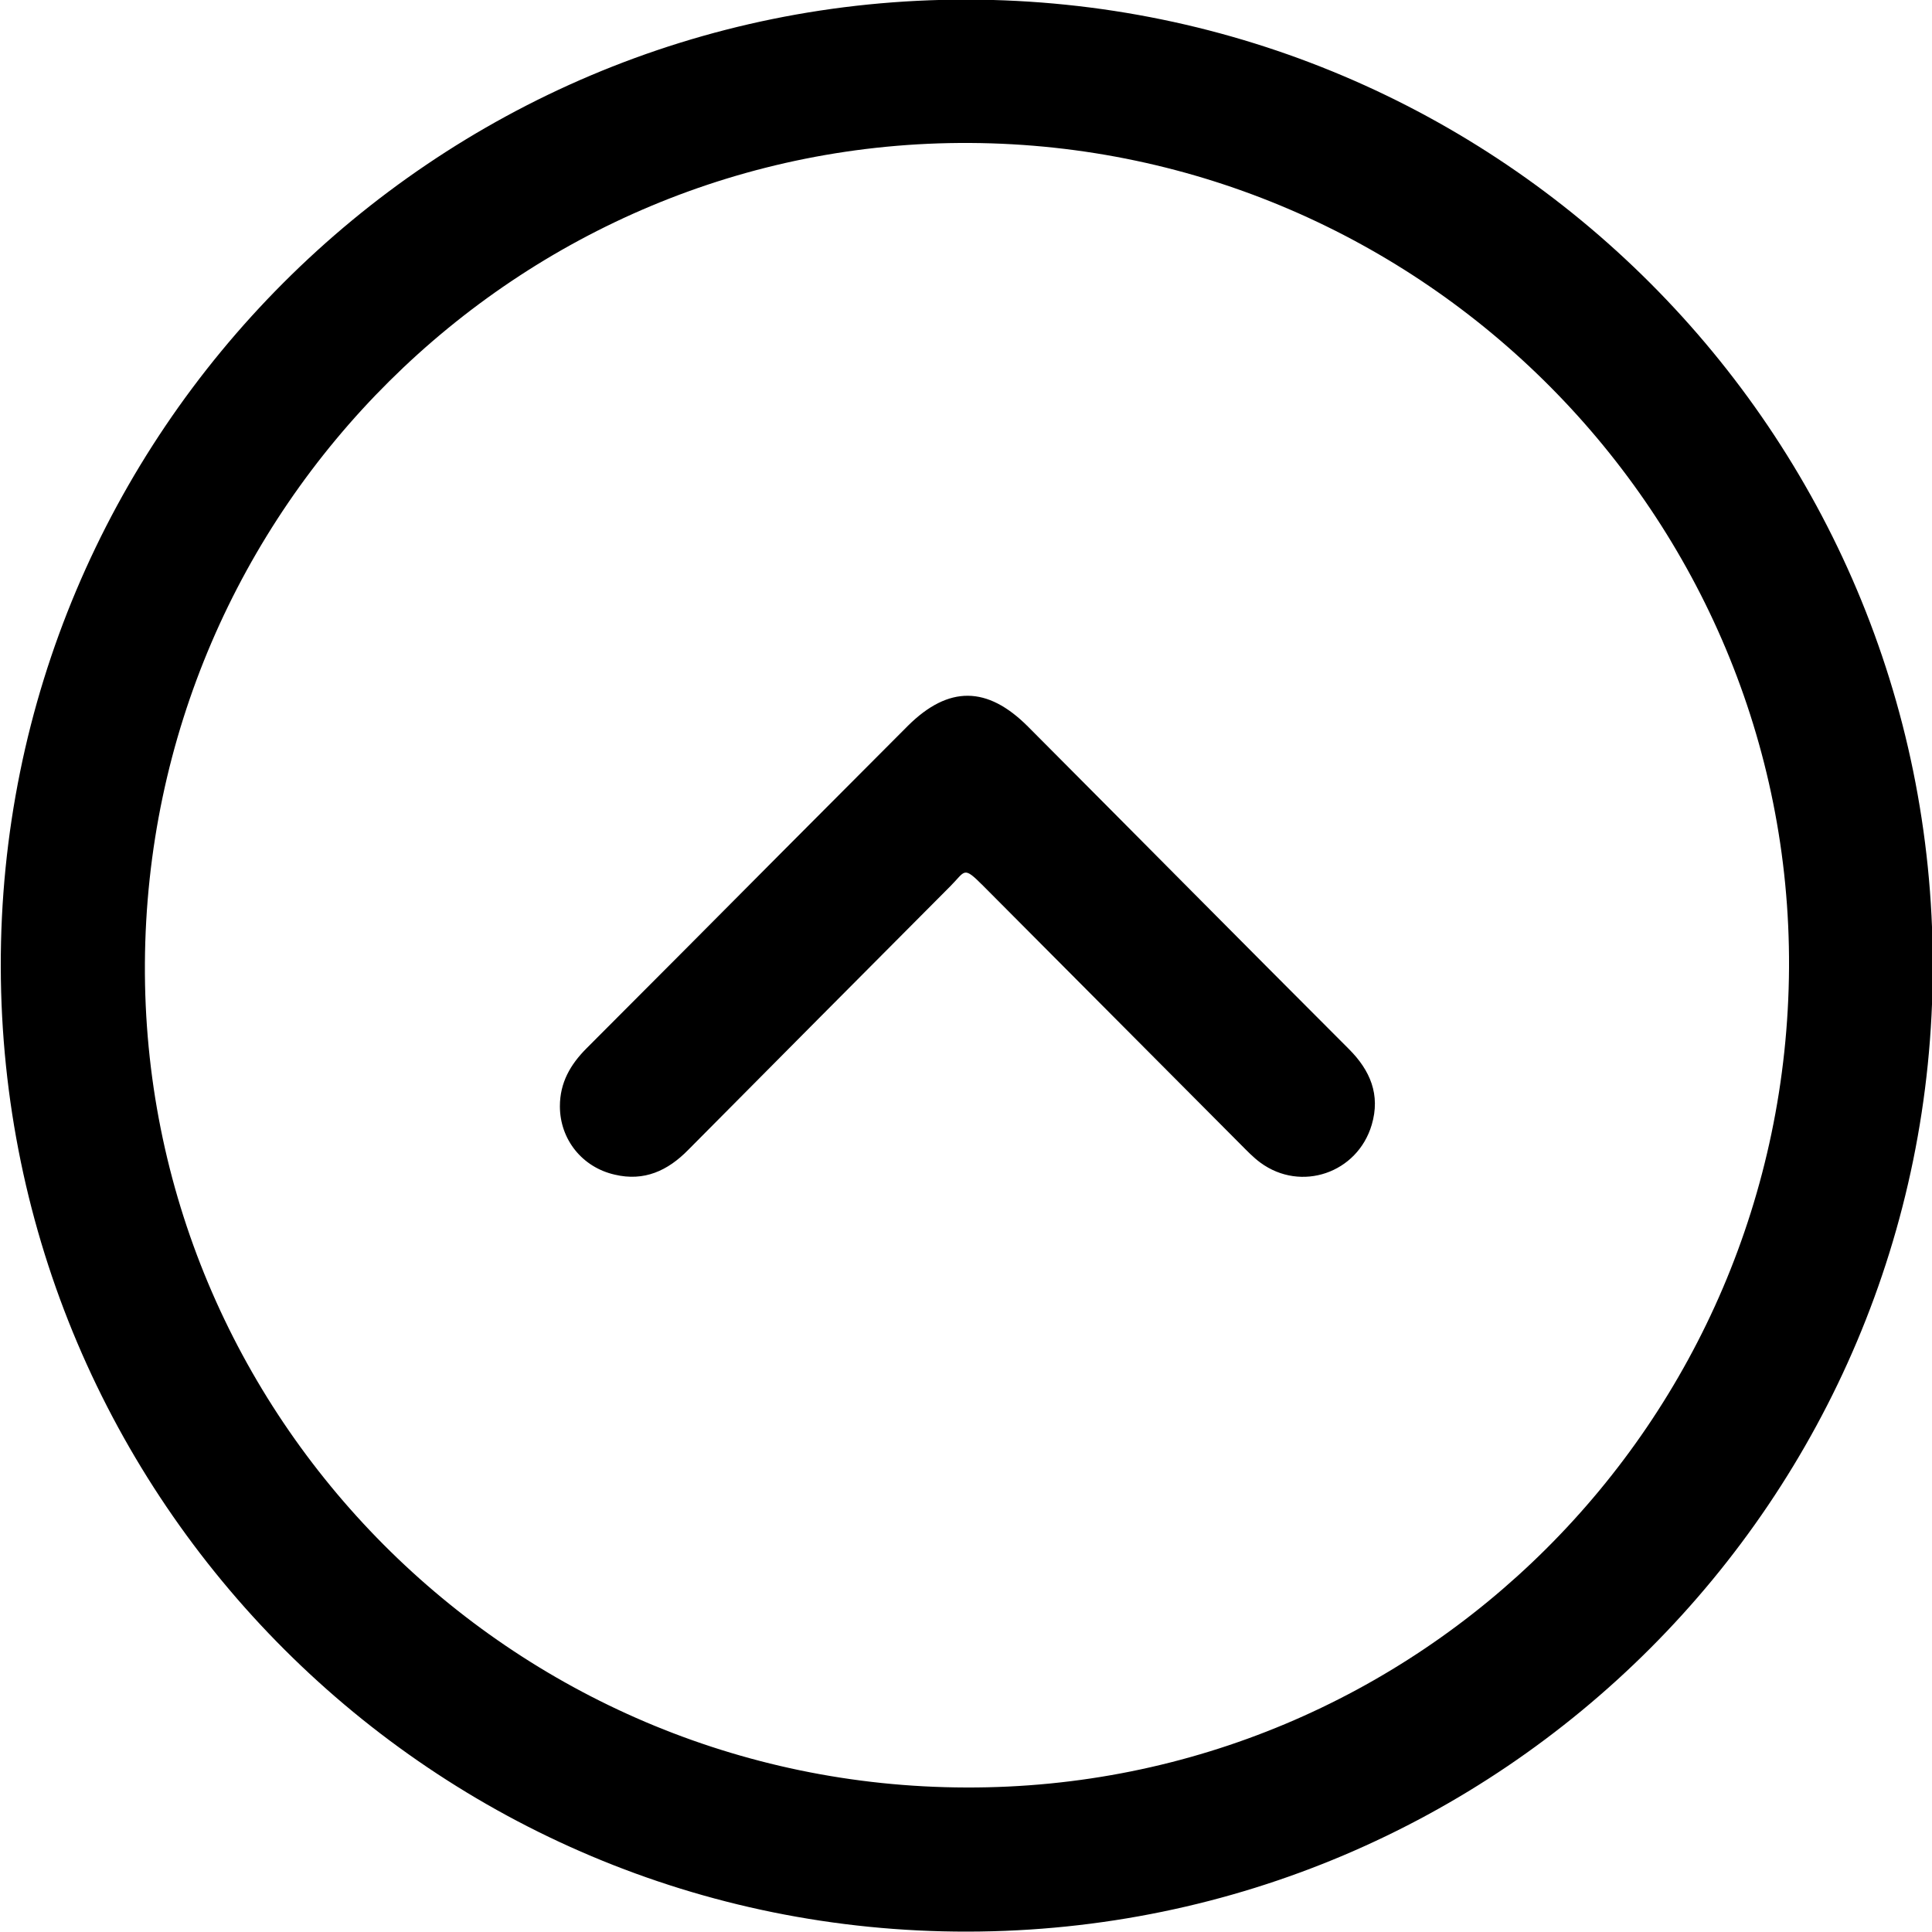 <svg xmlns="http://www.w3.org/2000/svg" viewBox="0 0 500 500" style="enable-background:new 0 0 500 500" xml:space="preserve"><path d="M250.4 499.9C112.4 500.1.5 388.4.2 250.2-.1 112.1 112.2-.3 250.3-.1s249.9 112 249.9 250-111.7 249.8-249.8 250zM463 250.4c.6-116.7-94.5-212.7-211.9-213.4-116.9-.7-212.9 94.4-213.6 212.3-.7 117.2 94.7 213 212.5 213.3 117.1.4 212.3-94.4 213-212.2zM159.1 304c7.6 1.8 13.7-1 19-6.4 22.6-22.8 45.2-45.5 67.8-68.2 4-4 3.3-5.4 8.5-.2l66.6 66.9c1.7 1.7 3.3 3.4 5.2 4.8 10.5 7.7 25.1 2.7 28.8-9.8 2.3-7.8-.4-14.1-5.9-19.6-27.8-27.8-55.4-55.7-83.1-83.5-10.5-10.5-20.5-10.6-31-.2-10.9 10.9-21.8 21.9-32.7 32.8-16.8 16.9-33.6 33.8-50.5 50.7-4.2 4.2-6.9 8.9-6.9 15 0 8.6 5.8 15.8 14.2 17.7z"/></svg>